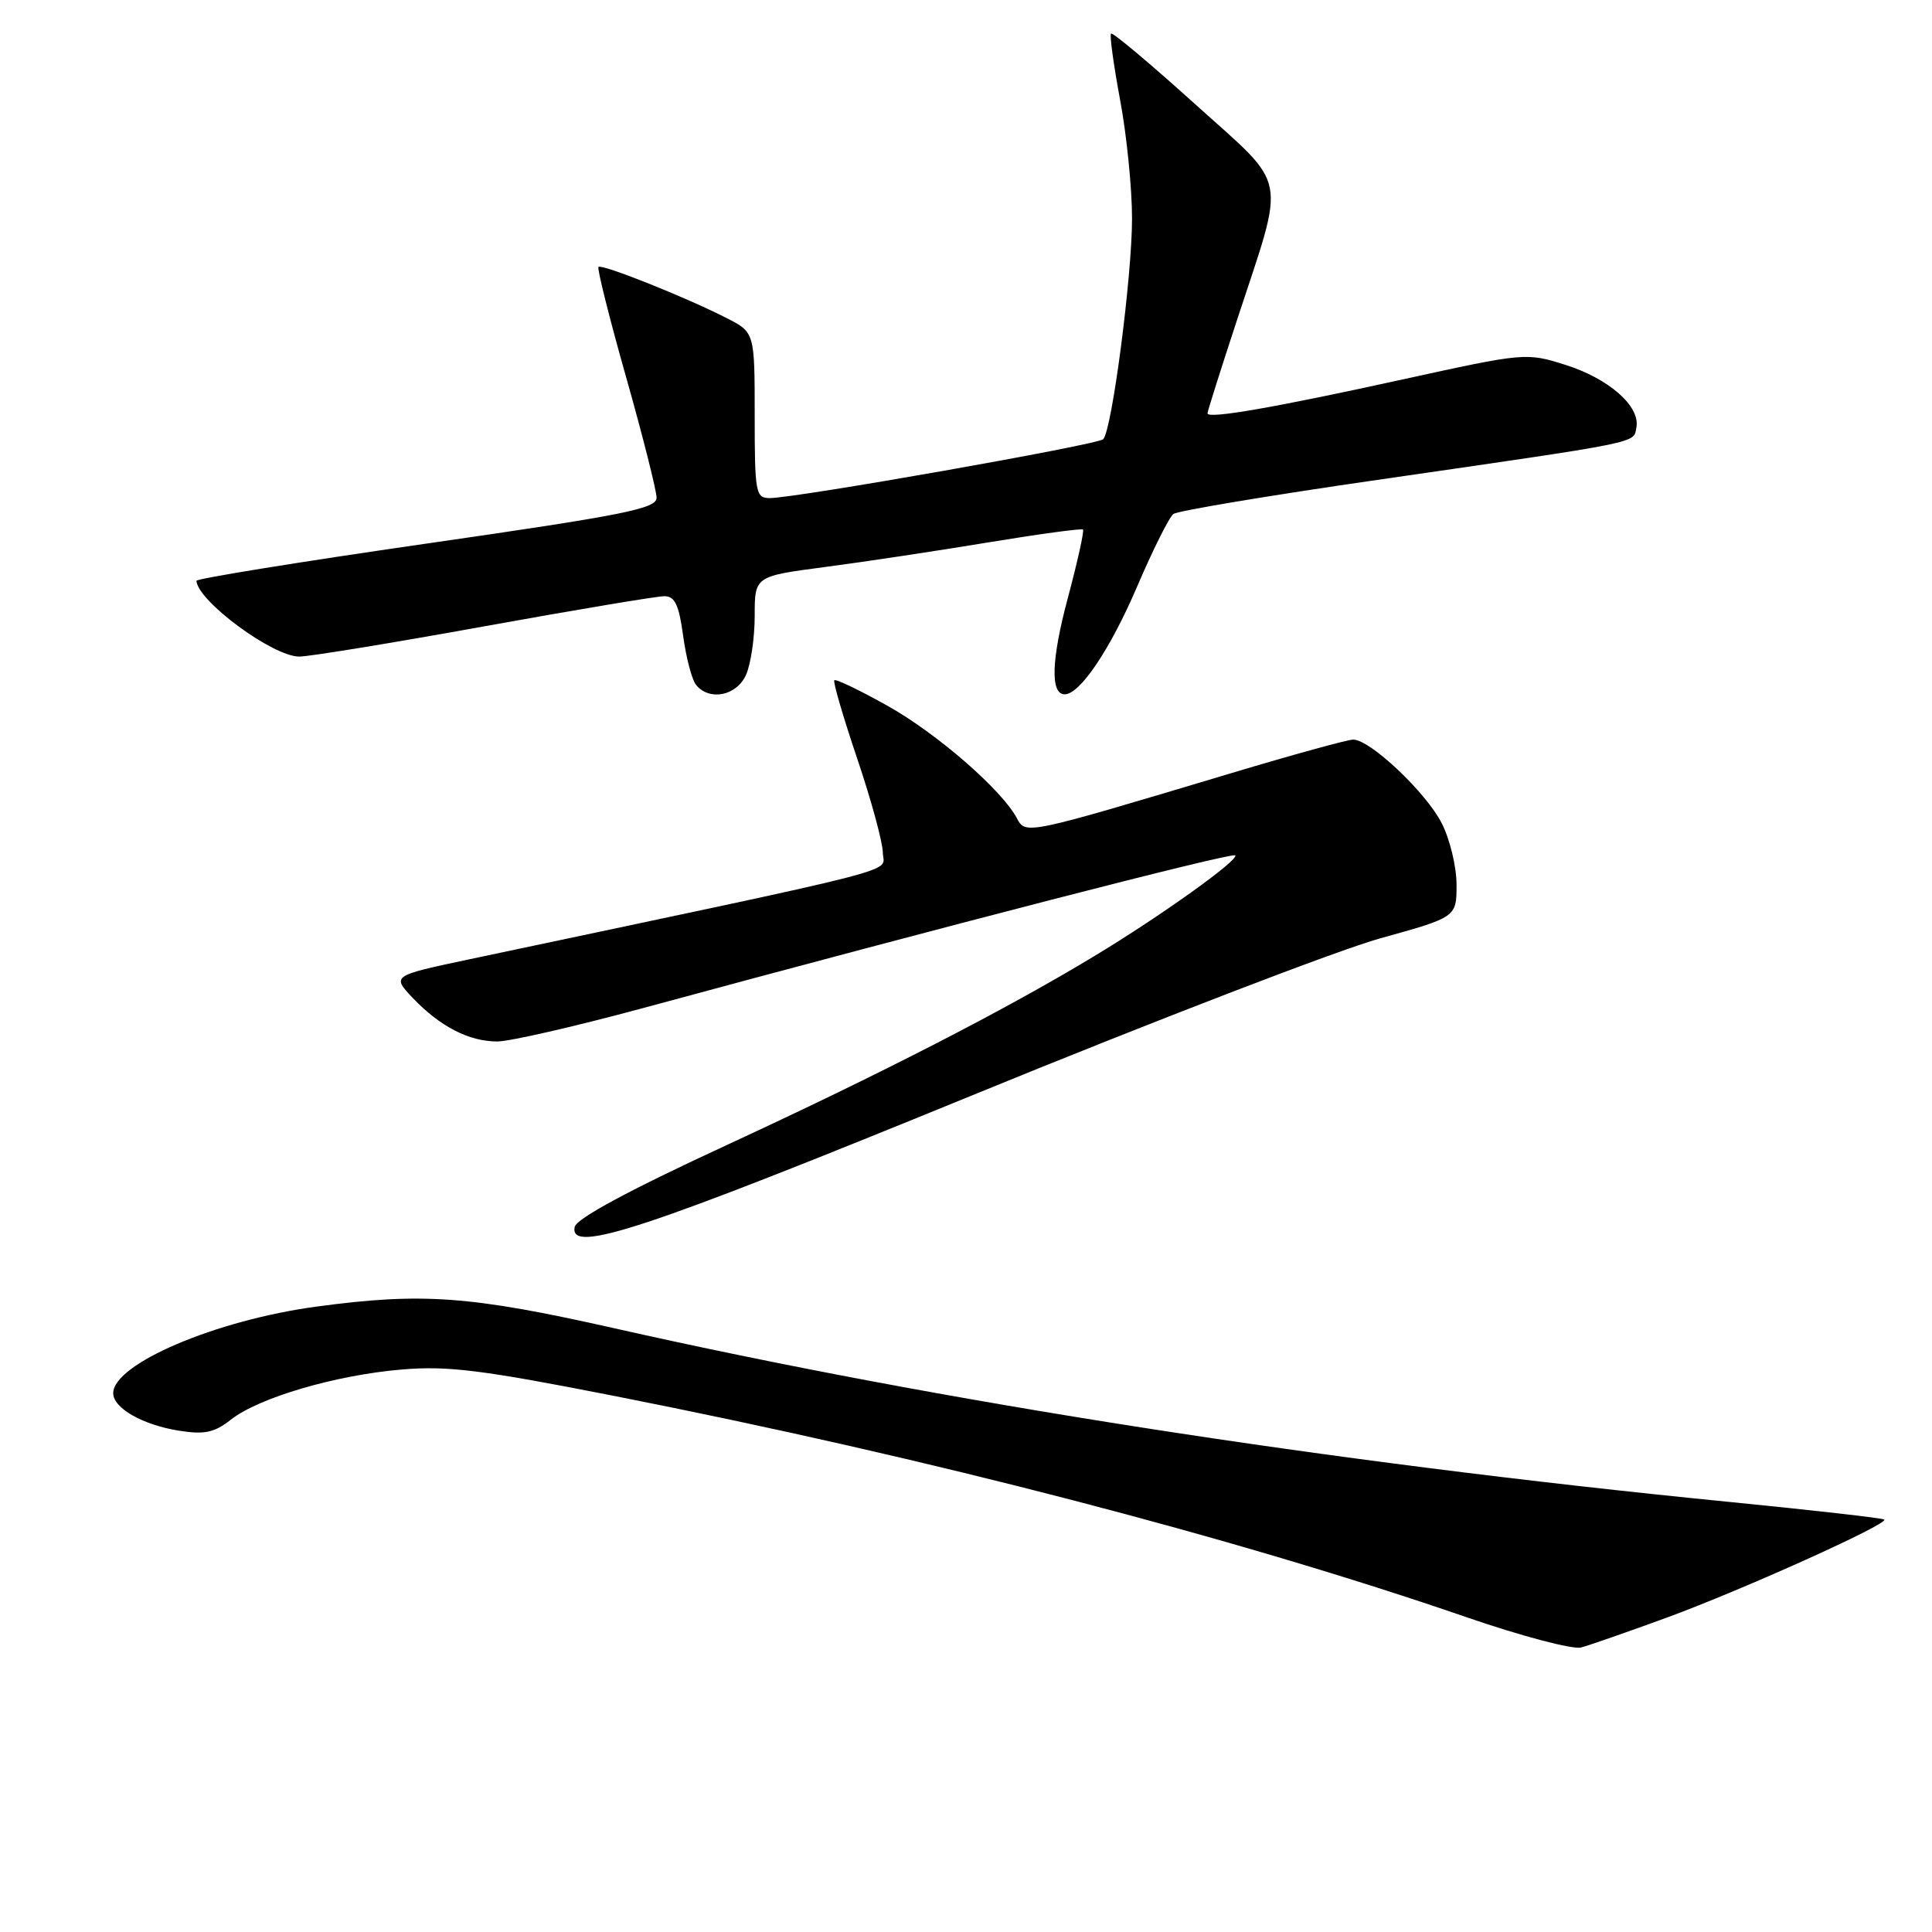 <?xml version="1.0" encoding="UTF-8" standalone="no"?>
<!DOCTYPE svg PUBLIC "-//W3C//DTD SVG 1.1//EN" "http://www.w3.org/Graphics/SVG/1.1/DTD/svg11.dtd" >
<svg xmlns="http://www.w3.org/2000/svg" xmlns:xlink="http://www.w3.org/1999/xlink" version="1.1" viewBox="0 0 256 256">
 <g >
 <path fill="currentColor"
d=" M 221.00 214.29 C 231.01 210.61 250.26 201.93 249.68 201.35 C 249.49 201.16 240.15 200.10 228.92 198.99 C 175.89 193.74 124.69 185.76 81.39 176.00 C 62.33 171.71 55.95 171.24 41.95 173.13 C 28.61 174.92 15.00 180.72 15.00 184.61 C 15.00 186.58 18.90 188.80 23.69 189.57 C 27.10 190.11 28.39 189.84 30.58 188.12 C 34.28 185.20 44.46 182.21 53.21 181.47 C 59.35 180.95 63.81 181.51 81.50 184.99 C 123.28 193.23 163.76 203.75 194.50 214.35 C 201.65 216.81 208.40 218.59 209.50 218.30 C 210.60 218.01 215.78 216.20 221.00 214.29 Z  M 128.62 145.22 C 152.88 135.28 177.29 125.89 182.87 124.34 C 193.00 121.53 193.00 121.53 193.00 117.22 C 193.00 114.86 192.12 111.19 191.03 109.07 C 188.95 104.99 181.55 98.00 179.31 98.00 C 178.58 98.00 171.35 99.99 163.24 102.42 C 135.77 110.65 135.92 110.62 134.74 108.41 C 132.71 104.63 124.13 97.17 117.58 93.51 C 113.90 91.45 110.74 89.93 110.55 90.14 C 110.36 90.34 111.72 95.00 113.58 100.50 C 115.44 106.00 116.97 111.62 116.98 113.00 C 117.00 115.74 121.92 114.47 62.20 127.11 C 51.91 129.29 51.91 129.29 54.70 132.24 C 58.30 136.02 62.14 138.00 65.89 138.00 C 67.53 138.00 76.21 136.01 85.19 133.58 C 125.30 122.70 163.25 112.92 163.67 113.34 C 164.24 113.91 153.80 121.38 145.00 126.69 C 133.33 133.75 116.87 142.21 96.50 151.63 C 83.36 157.70 76.38 161.46 76.15 162.58 C 75.40 166.22 85.37 162.92 128.62 145.22 Z  M 98.84 89.45 C 99.48 88.05 100.00 84.53 100.00 81.63 C 100.00 76.36 100.00 76.36 109.25 75.14 C 114.34 74.48 124.05 73.01 130.84 71.89 C 137.63 70.77 143.33 69.99 143.50 70.17 C 143.68 70.35 142.78 74.42 141.50 79.21 C 139.30 87.41 139.15 92.00 141.08 92.00 C 143.10 92.00 147.11 86.04 150.65 77.78 C 152.75 72.87 154.93 68.51 155.49 68.10 C 156.04 67.69 168.20 65.65 182.50 63.59 C 217.94 58.46 216.42 58.77 216.83 56.65 C 217.37 53.84 213.20 50.17 207.41 48.34 C 202.23 46.71 202.03 46.73 185.84 50.28 C 168.83 54.02 160.00 55.55 160.00 54.77 C 160.00 54.51 161.76 48.95 163.91 42.40 C 170.40 22.64 170.87 25.09 158.35 13.79 C 152.43 8.45 147.42 4.24 147.22 4.45 C 147.01 4.65 147.56 8.61 148.42 13.24 C 149.29 17.87 150.00 24.94 150.00 28.95 C 150.00 36.64 147.34 57.01 146.18 58.20 C 145.47 58.93 105.42 66.00 101.98 66.00 C 100.13 66.00 100.00 65.30 100.00 55.02 C 100.00 44.04 100.00 44.04 96.25 42.13 C 90.85 39.37 79.73 34.94 79.30 35.37 C 79.10 35.57 80.75 42.16 82.97 50.00 C 85.19 57.85 87.00 65.03 87.00 65.96 C 87.00 67.40 82.67 68.26 56.50 72.03 C 39.72 74.45 26.01 76.67 26.03 76.96 C 26.20 79.66 36.16 87.00 39.65 87.00 C 40.96 87.00 51.97 85.20 64.12 83.00 C 76.28 80.80 87.03 79.00 88.02 79.00 C 89.43 79.00 89.96 80.13 90.52 84.25 C 90.91 87.14 91.68 90.06 92.23 90.75 C 93.99 92.92 97.58 92.21 98.84 89.45 Z "/>
</g>
</svg>